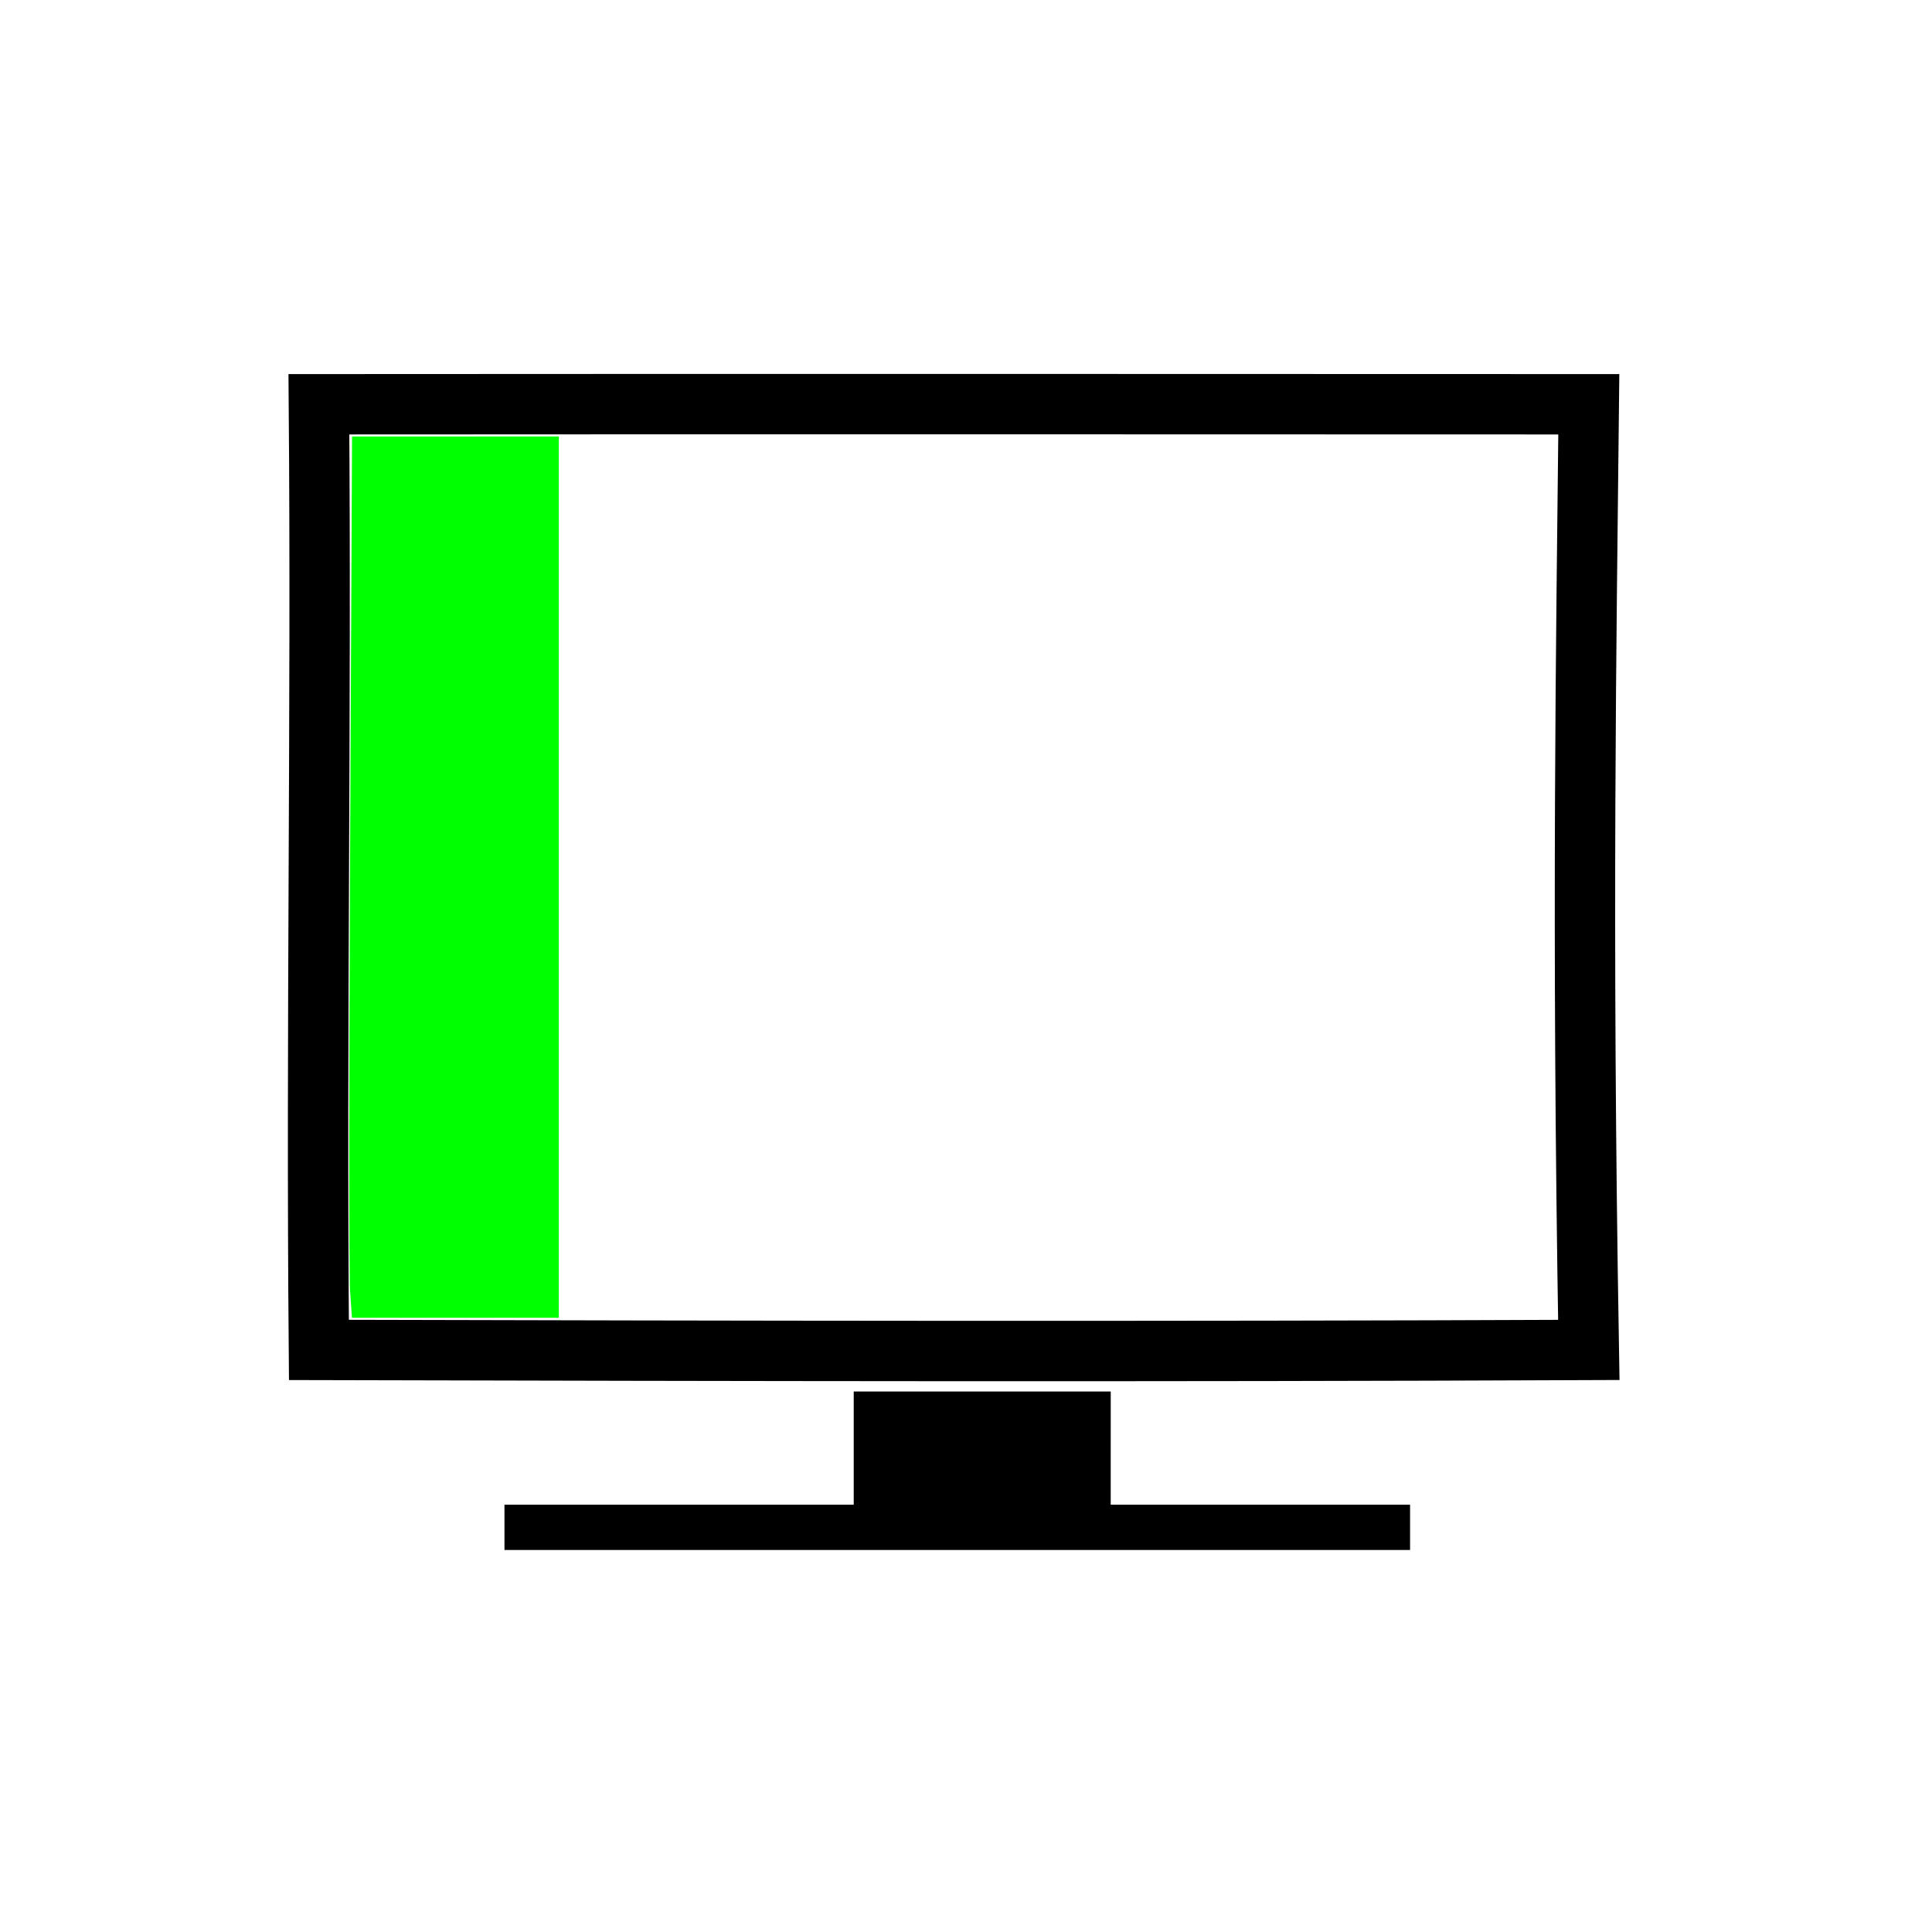 <?xml version="1.0" encoding="UTF-8" standalone="no"?>
<svg
   xmlns:dc="http://purl.org/dc/elements/1.1/"
   xmlns:cc="http://creativecommons.org/ns#"
   xmlns:rdf="http://www.w3.org/1999/02/22-rdf-syntax-ns#"
   xmlns:svg="http://www.w3.org/2000/svg"
   xmlns="http://www.w3.org/2000/svg"
   xmlns:sodipodi="http://sodipodi.sourceforge.net/DTD/sodipodi-0.dtd"
   xmlns:inkscape="http://www.inkscape.org/namespaces/inkscape"
   width="256"
   height="256"
   viewBox="0 0 72.249 72.249"
   id="svg4295"
   version="1.1"
   inkscape:version="0.91 r13725"
   sodipodi:docname="dockwidgets_b_left.svg">
  <defs
     id="defs4323" />
  <sodipodi:namedview
     pagecolor="#ffffff"
     bordercolor="#666666"
     borderopacity="1"
     objecttolerance="10"
     gridtolerance="10"
     guidetolerance="10"
     inkscape:pageopacity="0"
     inkscape:pageshadow="2"
     inkscape:window-width="1920"
     inkscape:window-height="1176"
     id="namedview4321"
     showgrid="true"
     units="px"
     inkscape:snap-grids="false"
     inkscape:zoom="2.6867386"
     inkscape:cx="39.416764"
     inkscape:cy="127.6278"
     inkscape:window-x="-4"
     inkscape:window-y="-4"
     inkscape:window-maximized="1"
     inkscape:current-layer="svg4295"
     showguides="true">
    <inkscape:grid
       type="xygrid"
       id="grid4867" />
  </sodipodi:namedview>
  <path
     style="fill:none;stroke:#000000;stroke-width:2.258;stroke-miterlimit:4;stroke-dasharray:none"
     inkscape:connector-curvature="0"
     id="path4313"
     d="m 59.415,50.482 c -16.091,0.069 -31.897,0.039 -47.489,0 -0.104,-11.937 0.095,-23.733 0,-35.364 15.799,-0.01 31.511,-0.006 47.489,0 -0.09,8.553 -0.272,19.464 0,35.364 z"
     sodipodi:nodetypes="ccccc" />
  <path
     style="fill:#000000;fill-opacity:1;fill-rule:evenodd;stroke:#000000;stroke-width:0.282px;stroke-linecap:butt;stroke-linejoin:miter;stroke-opacity:1"
     d="m 41.396,52.178 -9.329,0 0,4.233 -13.061,0 0,1.411 33.584,0 0,-1.411 -11.195,0 z"
     id="path4233"
     inkscape:connector-curvature="0" />
  <path
     style="fill:#00ff00;fill-opacity:1;fill-rule:evenodd;stroke:#130000;stroke-width:0;stroke-linecap:round;stroke-miterlimit:4;stroke-dasharray:none;stroke-opacity:1"
     d="m 46.422,171.178 c -0.138,-1.964 -0.135,-28.26 0.006,-58.435 l 0.257,-54.865 13.71,0 13.71,0 0,58.435 0,58.435 -13.716,0 -13.716,0 -0.251,-3.571 z"
     id="path4136"
     inkscape:connector-curvature="0"
     transform="scale(0.282,0.282)" />
</svg>
